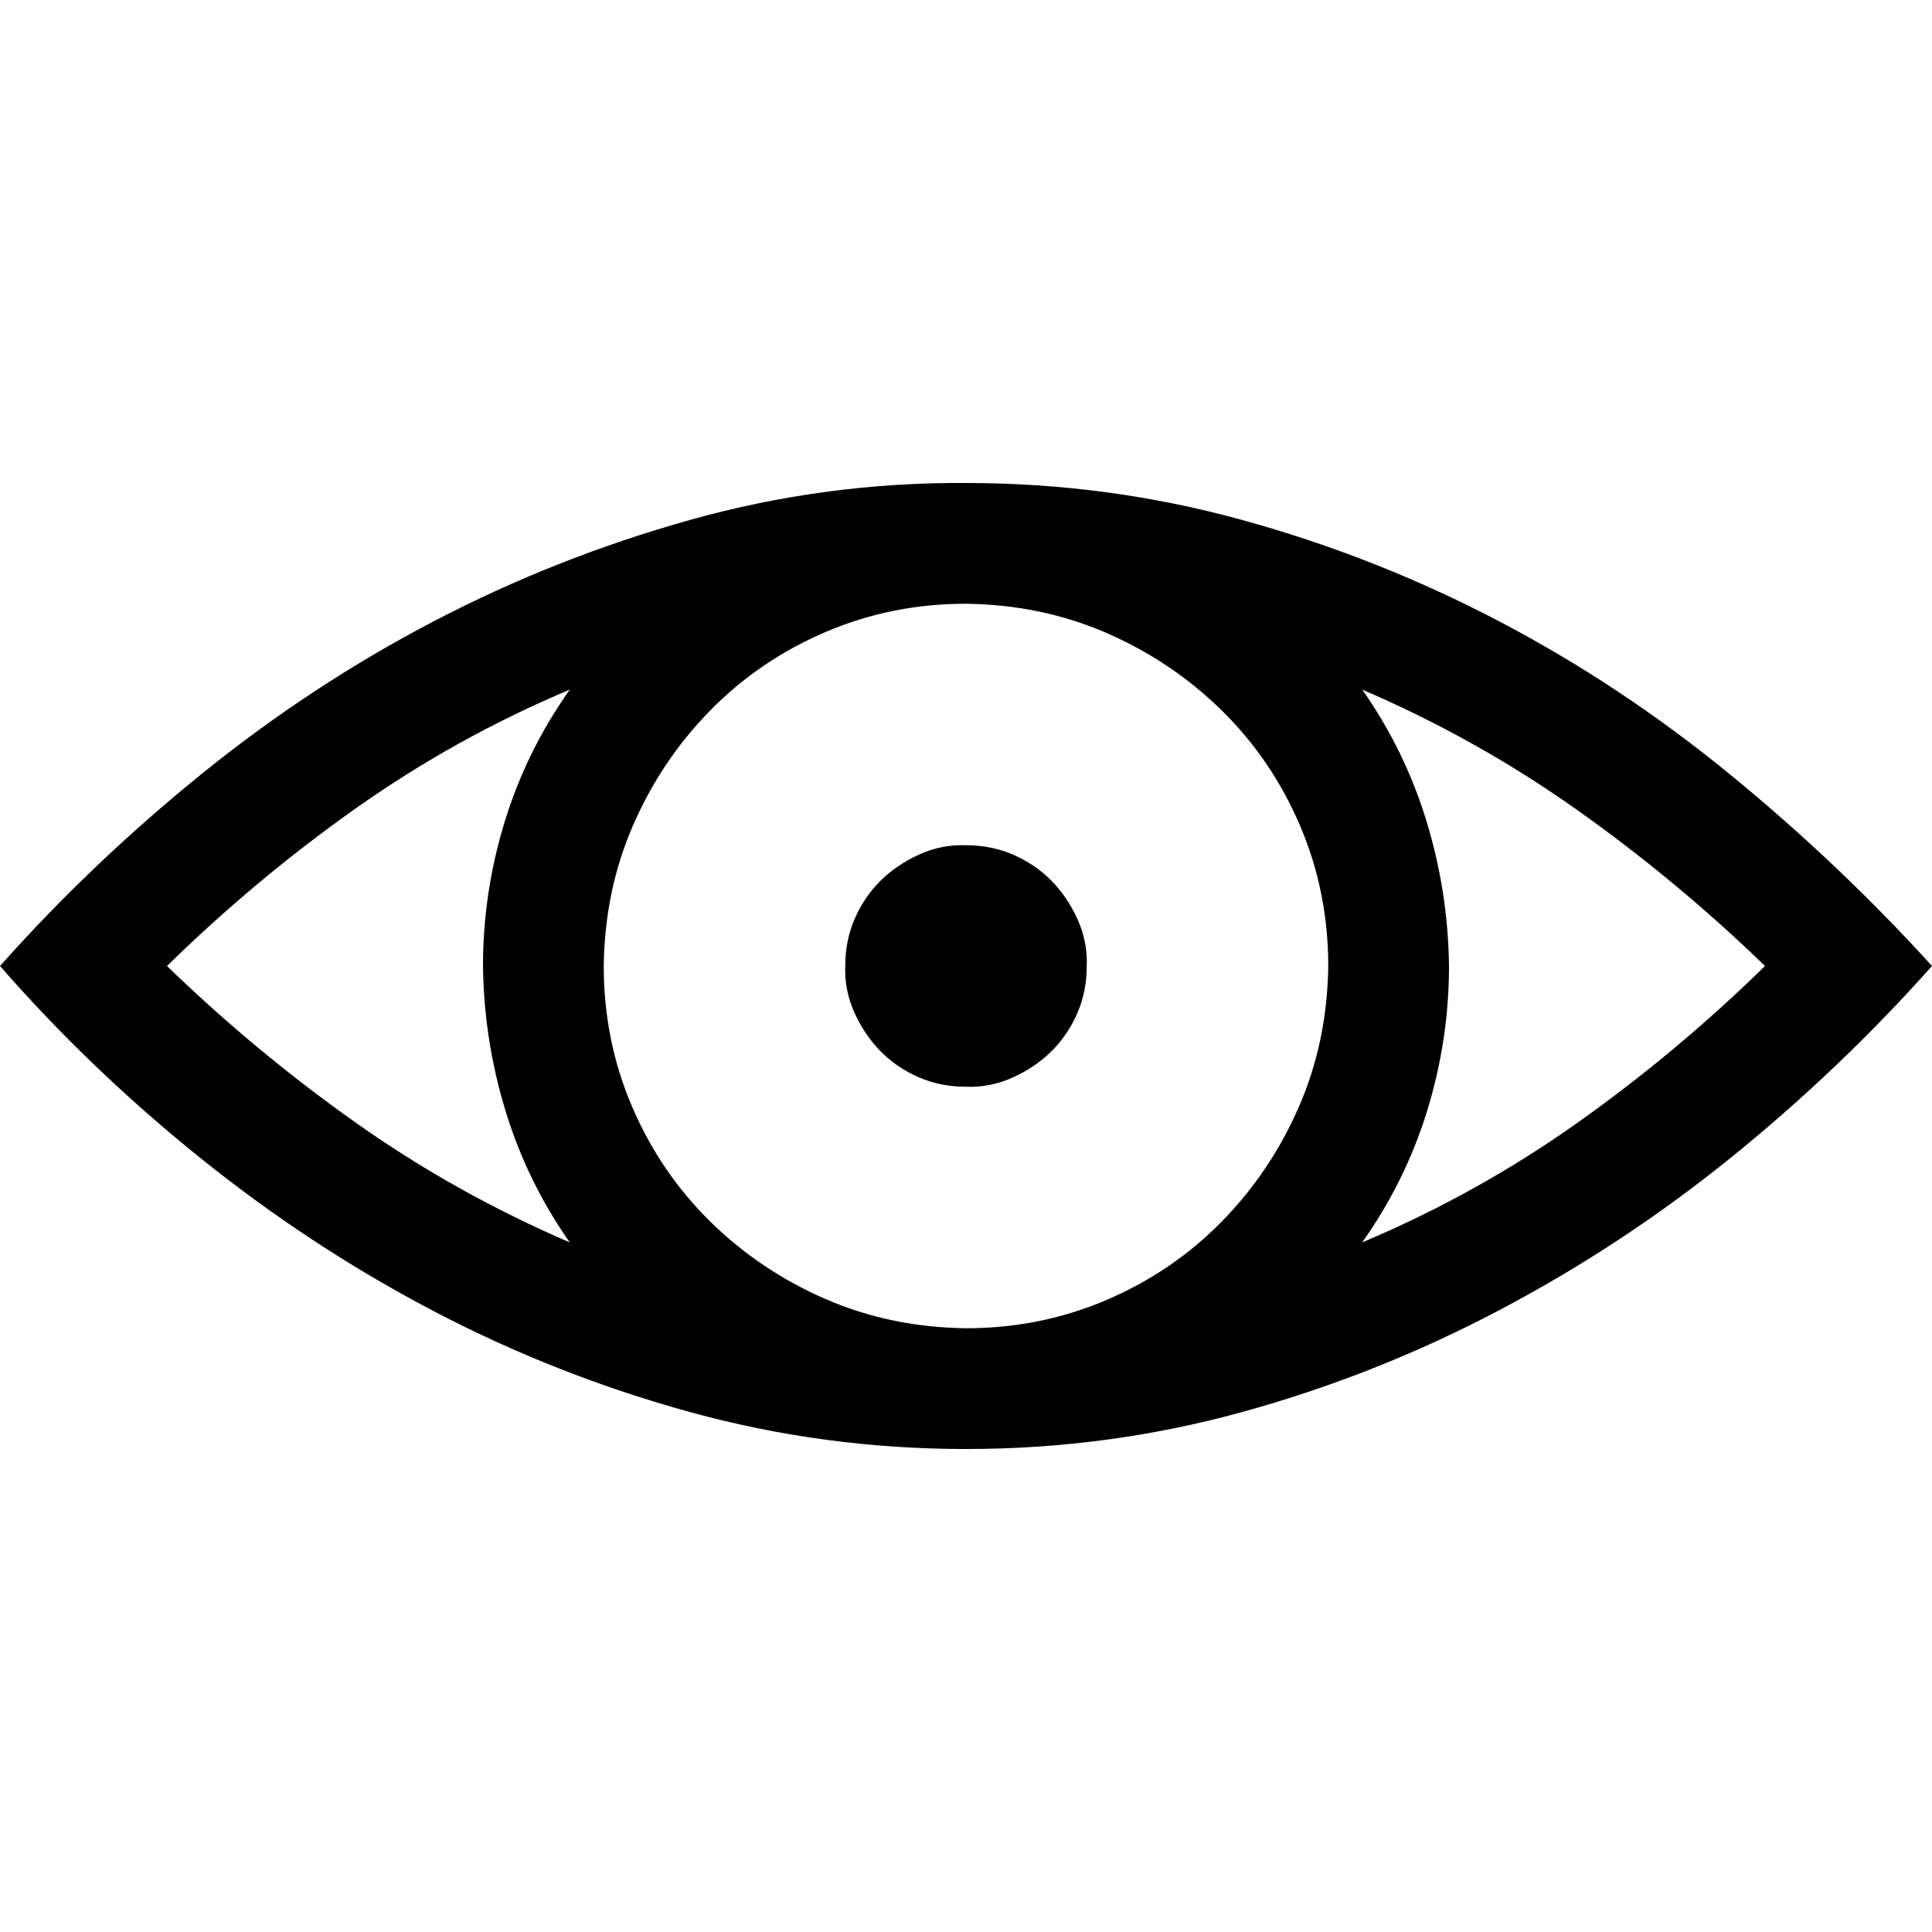 <svg xmlns="http://www.w3.org/2000/svg" width="3em" height="3em" viewBox="0 0 2048 2048"><path fill="currentColor" d="M1024 512q150 0 292 39t272 107t246 163t214 203q-98 110-213 203t-246 162t-273 108t-292 39t-292-39t-272-107t-247-162T0 1024q97-109 213-203t246-162t273-108t292-39m384 512q0-79-30-149t-83-122t-122-82t-149-31q-79 0-149 30t-122 83t-82 122t-31 149q0 79 30 149t83 122t122 82t149 31q79 0 149-30t122-83t82-122t31-149m-1231 0q94 91 200 166t227 127q-45-64-68-139t-24-154q0-78 23-153t69-140q-121 51-227 126t-200 167m1267 293q121-51 227-126t200-167q-94-91-200-166t-227-127q45 64 68 139t24 154q0 78-23 153t-69 140m-420-165q-27 0-50-10t-40-27t-28-41t-10-50q0-27 10-50t27-40t41-28t50-10q27 0 50 10t40 27t28 41t10 50q0 27-10 50t-27 40t-41 28t-50 10"/></svg>